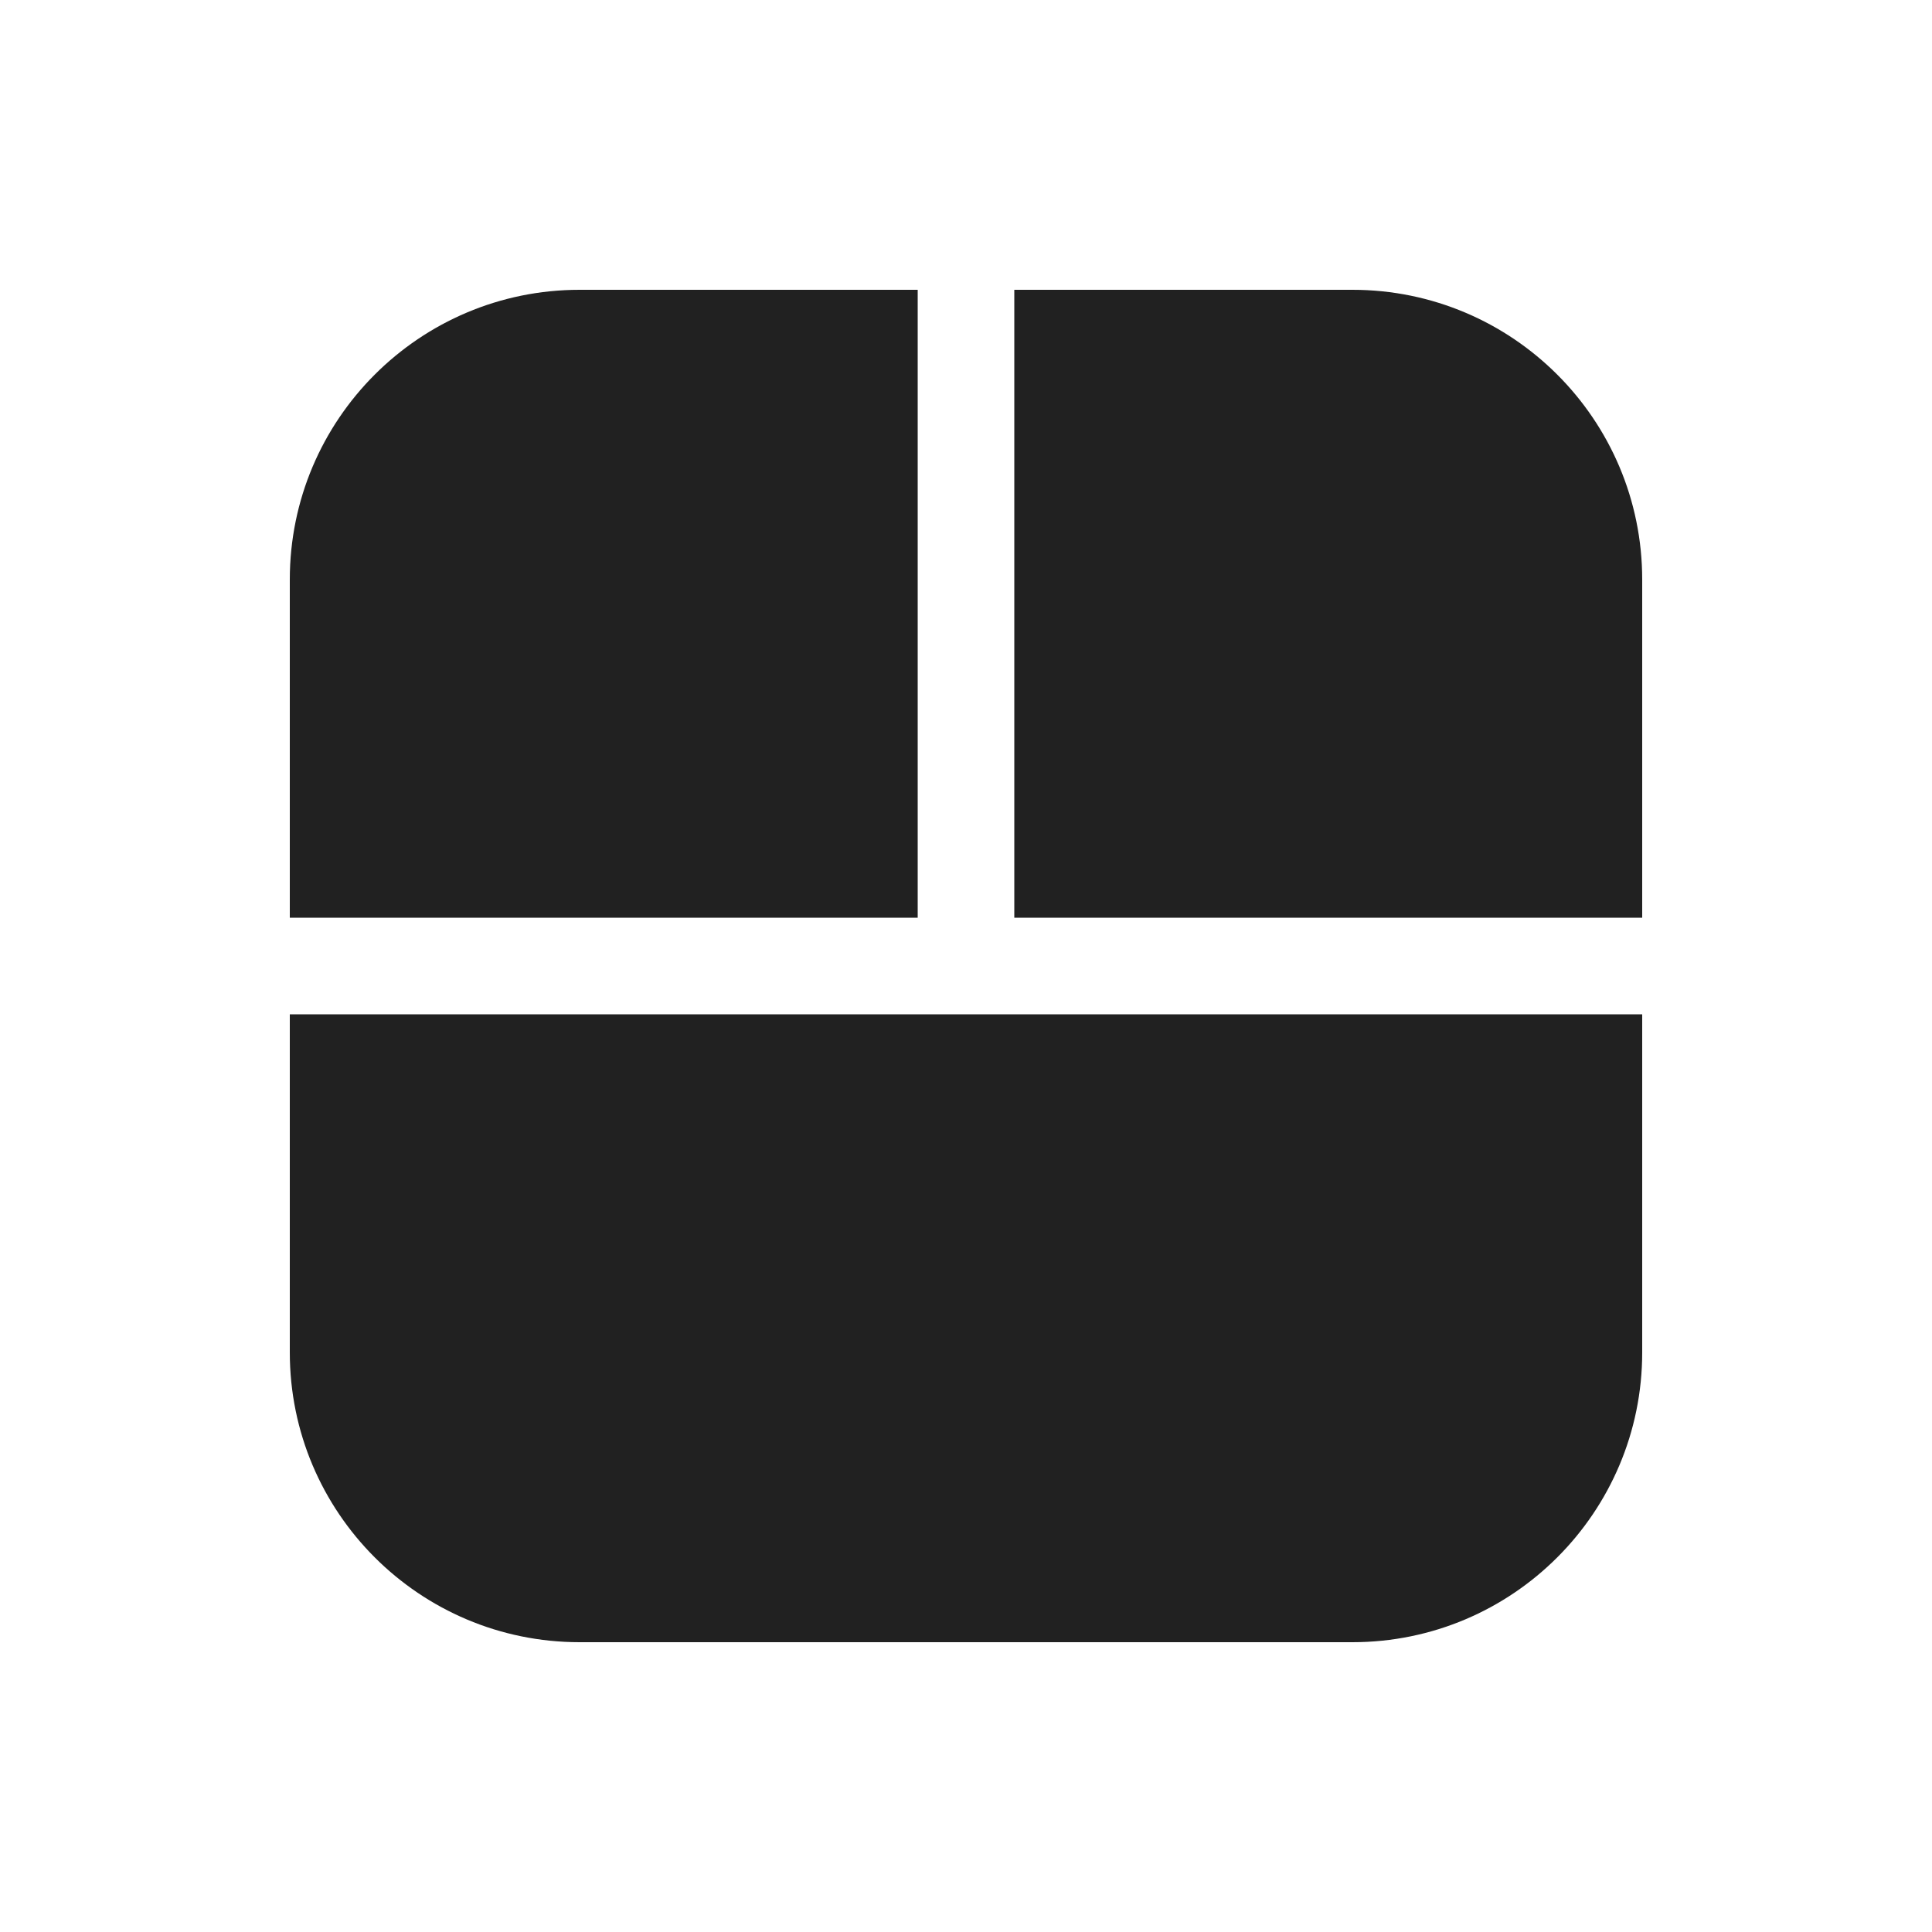 <svg width="20" height="20" viewBox="0 0 20 20" fill="none" xmlns="http://www.w3.org/2000/svg">
<path d="M9.5 9.5V3H6C4.343 3 3 4.343 3 6V9.5H9.5ZM10.5 9.5H17V6C17 4.343 15.657 3 14 3H10.5V9.5ZM17 10.5H3V14C3 15.657 4.343 17 6 17H14C15.657 17 17 15.657 17 14V10.5Z" fill="#212121"/>
</svg>
